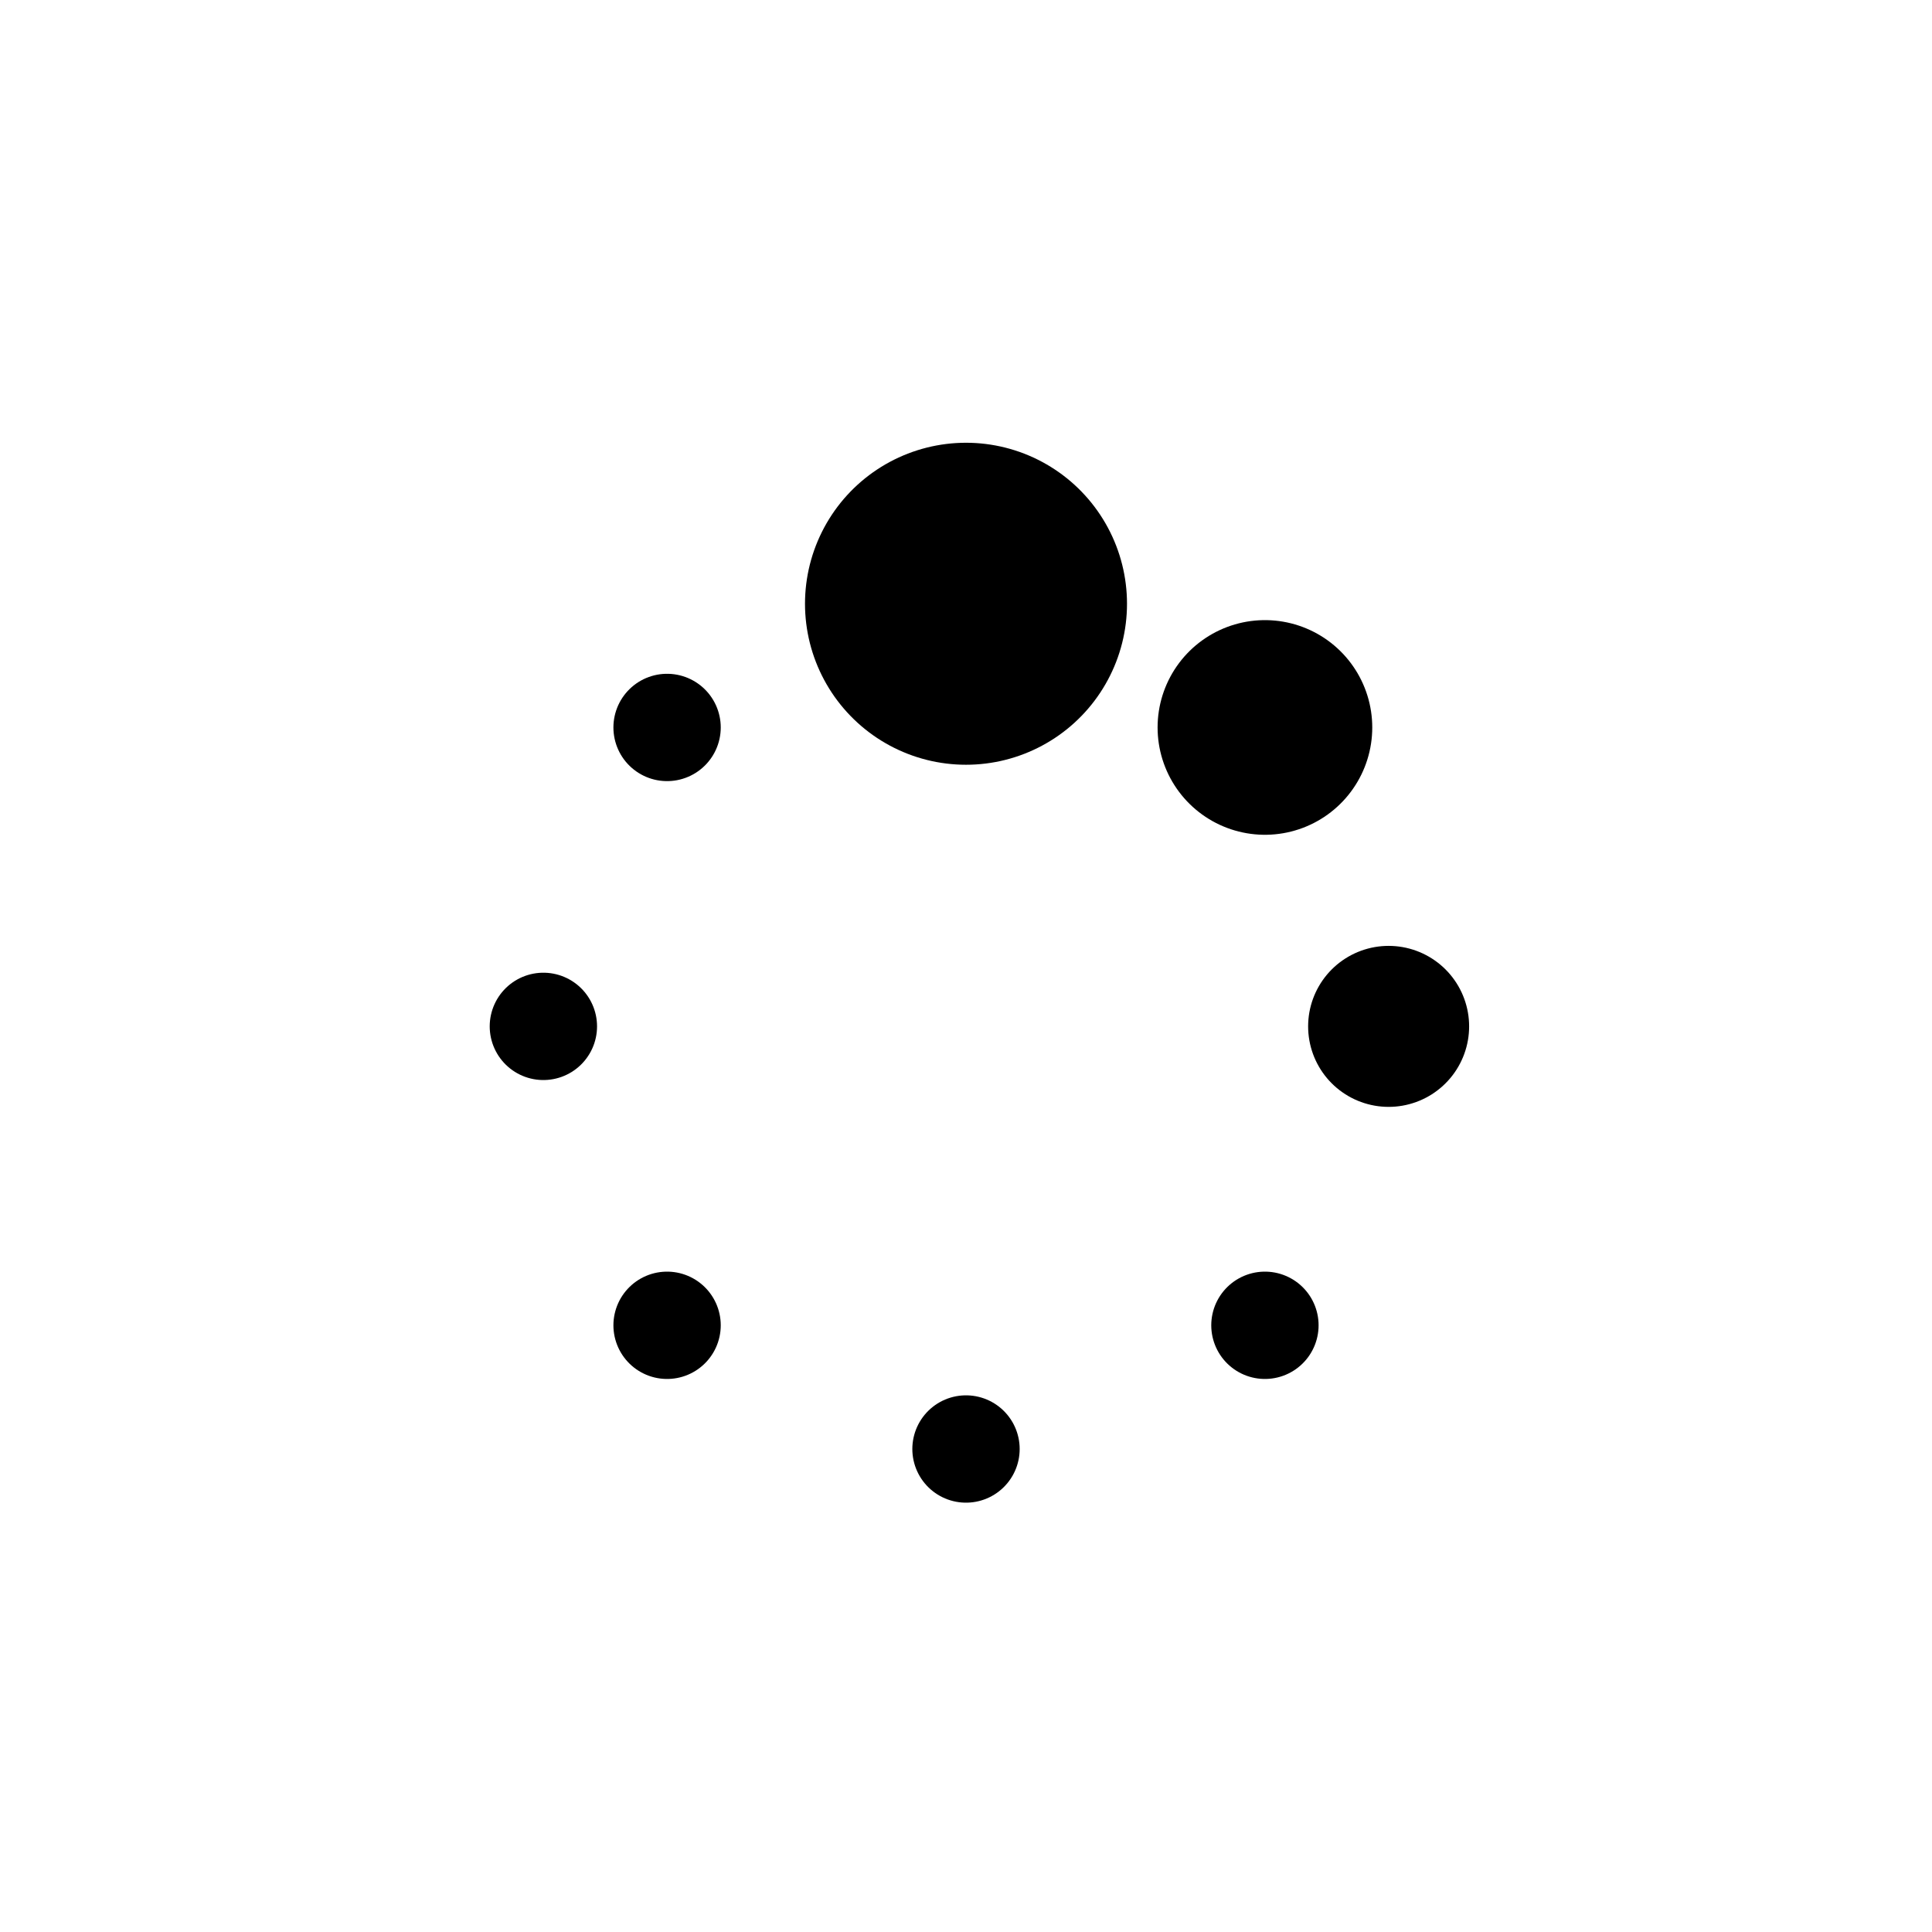 <?xml version="1.0" encoding="UTF-8"?>
<svg id="Layer_1" data-name="Layer 1" xmlns="http://www.w3.org/2000/svg" viewBox="0 0 72 72">
  <line x1="36" y1="22.5" x2="36" y2="22.5" style="fill: none; stroke: #000; stroke-linecap: round; stroke-linejoin: round; stroke-width: 12px;"/>
  <line x1="36" y1="54" x2="36" y2="54" style="fill: none; stroke: #000; stroke-linecap: round; stroke-linejoin: round; stroke-width: 4px;"/>
  <line x1="20.25" y1="38.25" x2="20.25" y2="38.25" style="fill: none; stroke: #000; stroke-linecap: round; stroke-linejoin: round; stroke-width: 4px;"/>
  <line x1="51.75" y1="38.25" x2="51.75" y2="38.25" style="fill: none; stroke: #000; stroke-linecap: round; stroke-linejoin: round; stroke-width: 6px;"/>
  <line x1="24.86" y1="27.11" x2="24.86" y2="27.11" style="fill: none; stroke: #000; stroke-linecap: round; stroke-linejoin: round; stroke-width: 4px;"/>
  <line x1="47.14" y1="49.39" x2="47.14" y2="49.39" style="fill: none; stroke: #000; stroke-linecap: round; stroke-linejoin: round; stroke-width: 4px;"/>
  <line x1="24.86" y1="49.39" x2="24.86" y2="49.39" style="fill: none; stroke: #000; stroke-linecap: round; stroke-linejoin: round; stroke-width: 4px;"/>
  <line x1="47.14" y1="27.11" x2="47.14" y2="27.11" style="fill: none; stroke: #000; stroke-linecap: round; stroke-linejoin: round; stroke-width: 8px;"/>
</svg>